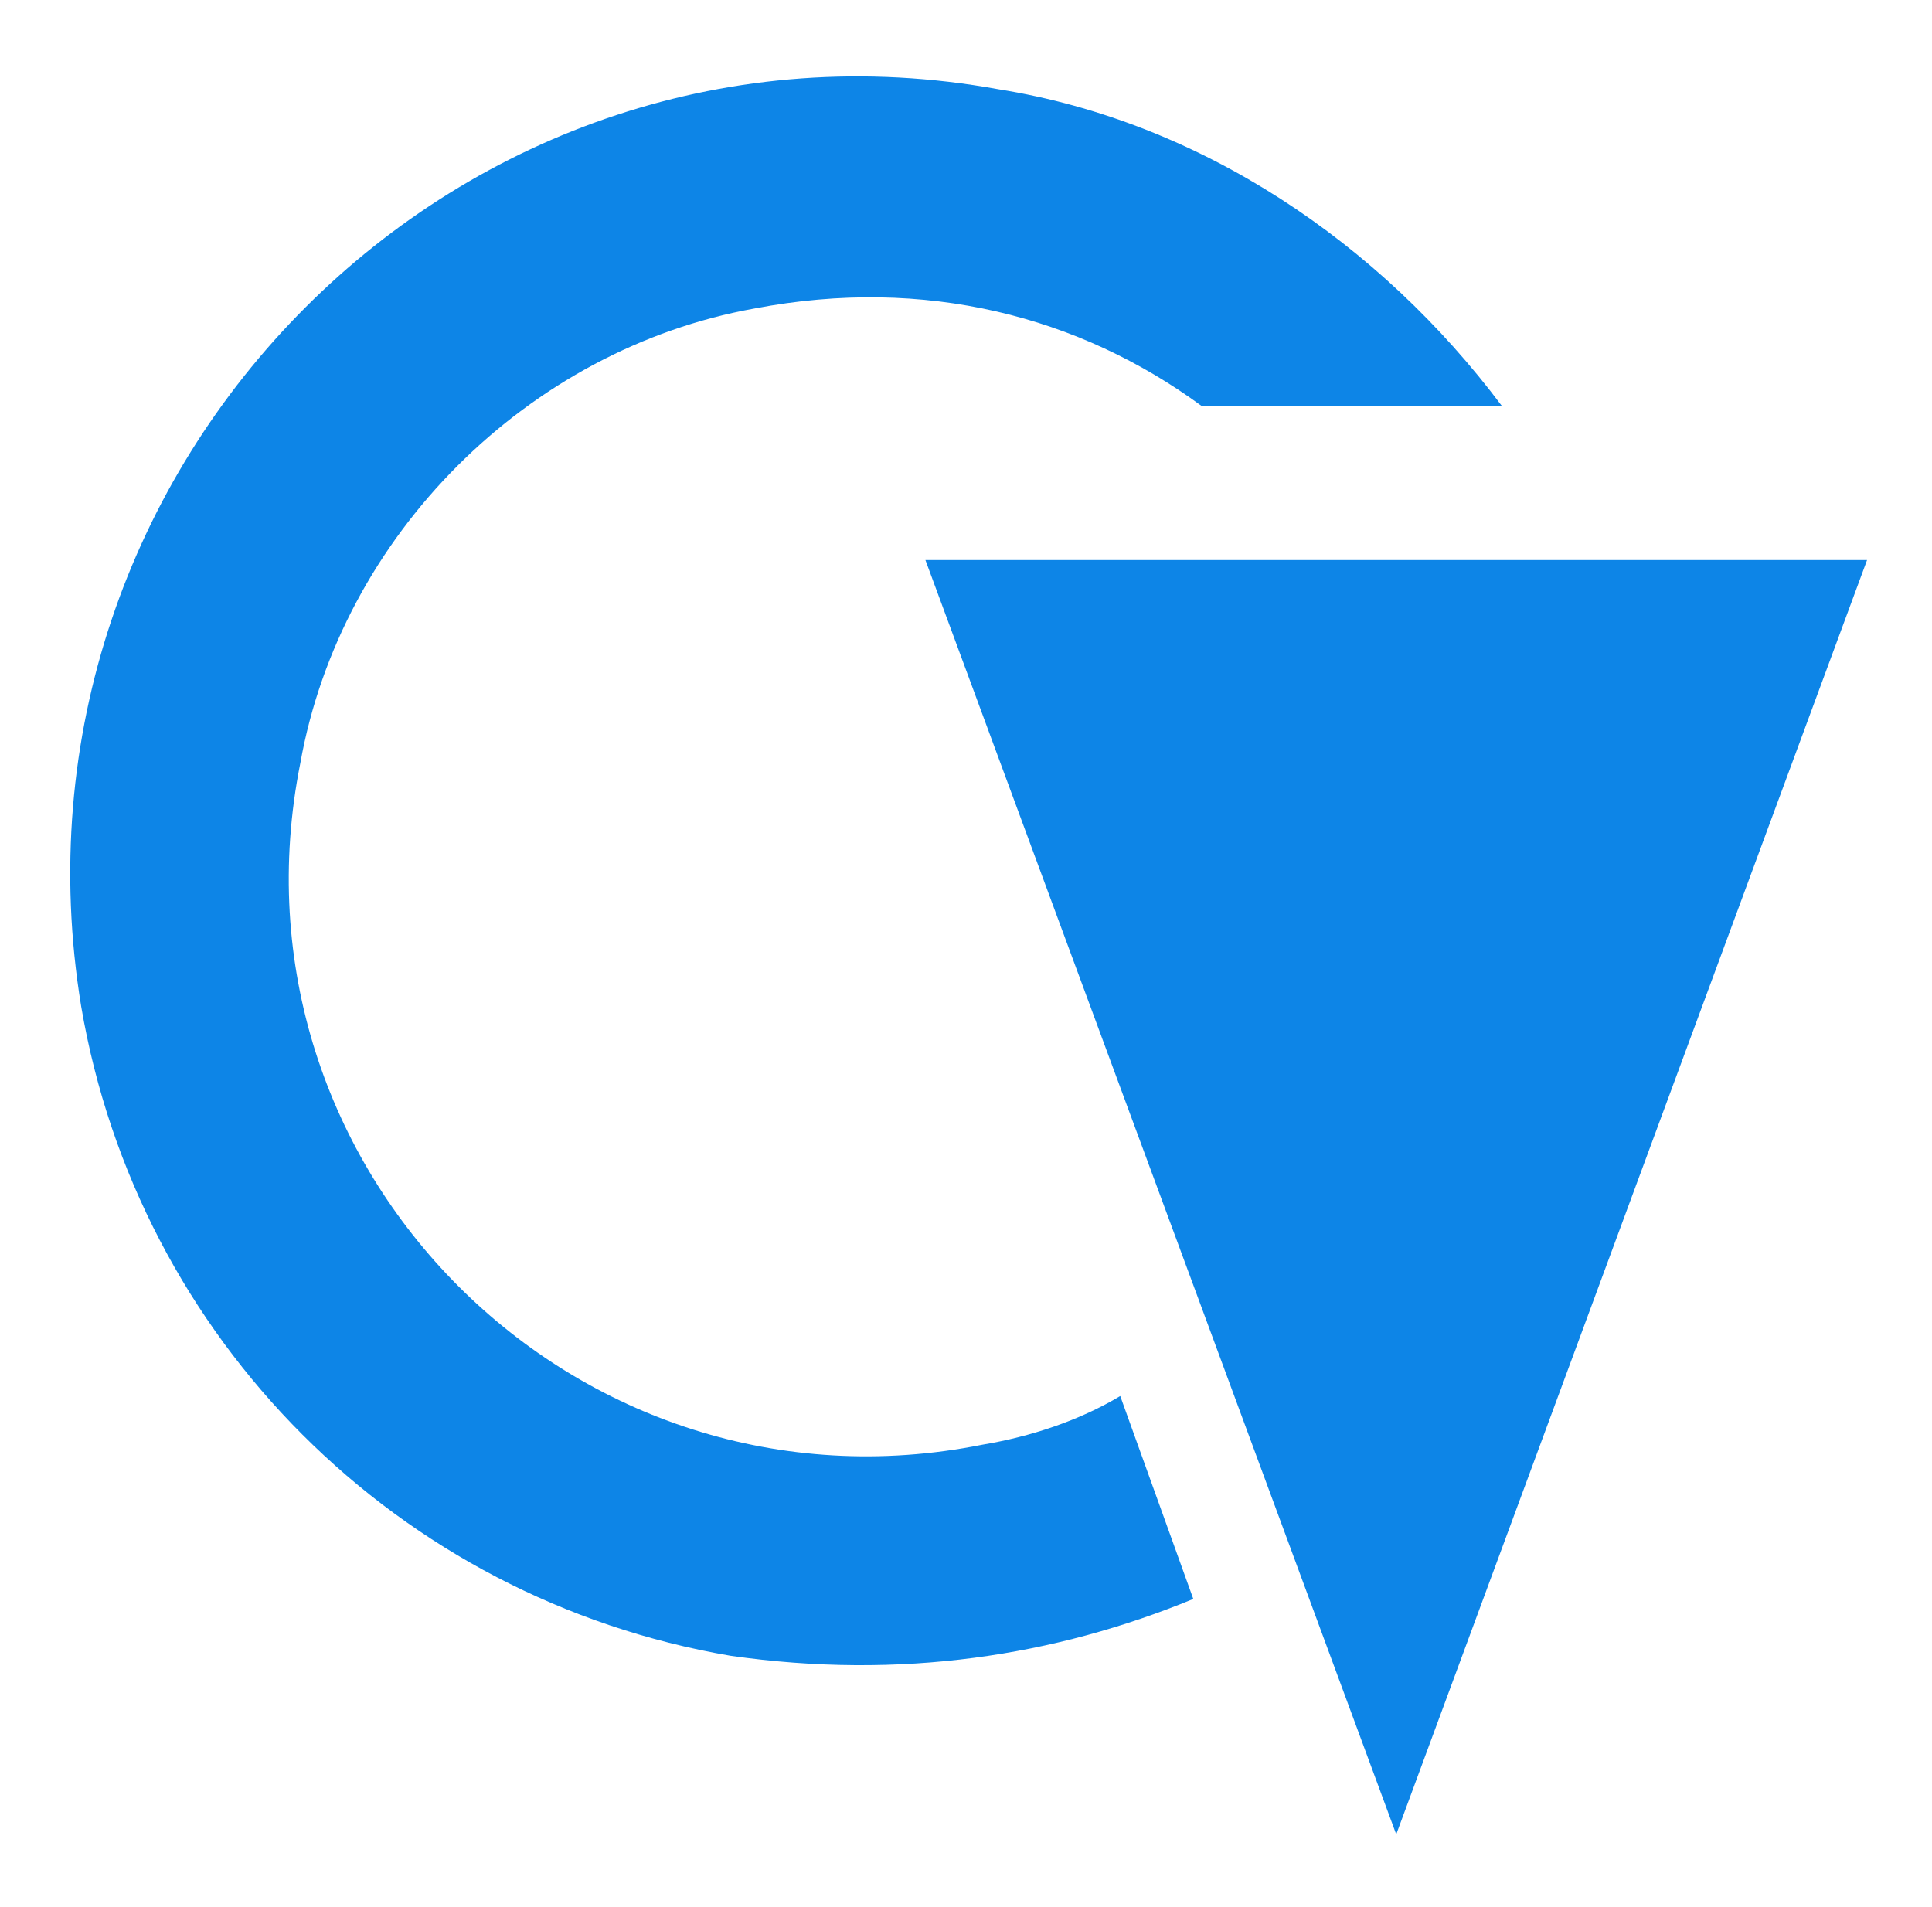 <svg version="1.1" id="Capa_1" xmlns="http://www.w3.org/2000/svg" x="0" y="0" viewBox="0 0 23.8 23.5" xml:space="preserve"><style>.st0{fill:#0d85e7}</style><path class="st0" d="M11.4 6.9l5.8 15.7L23 6.9z"/><path class="st0" d="M12.1 17.8c-5 1-9.4-3.4-8.4-8.4.5-2.8 2.8-5.1 5.6-5.6 2.1-.4 4 .1 5.5 1.2h3.7c-1.5-2-3.7-3.5-6.2-3.9C5.7-.1-.1 5.7 1 12.4c.7 4.1 3.9 7.3 8 8 2.1.3 4 0 5.7-.7l-.9-2.5c-.5.3-1.1.5-1.7.6z"/></svg>
